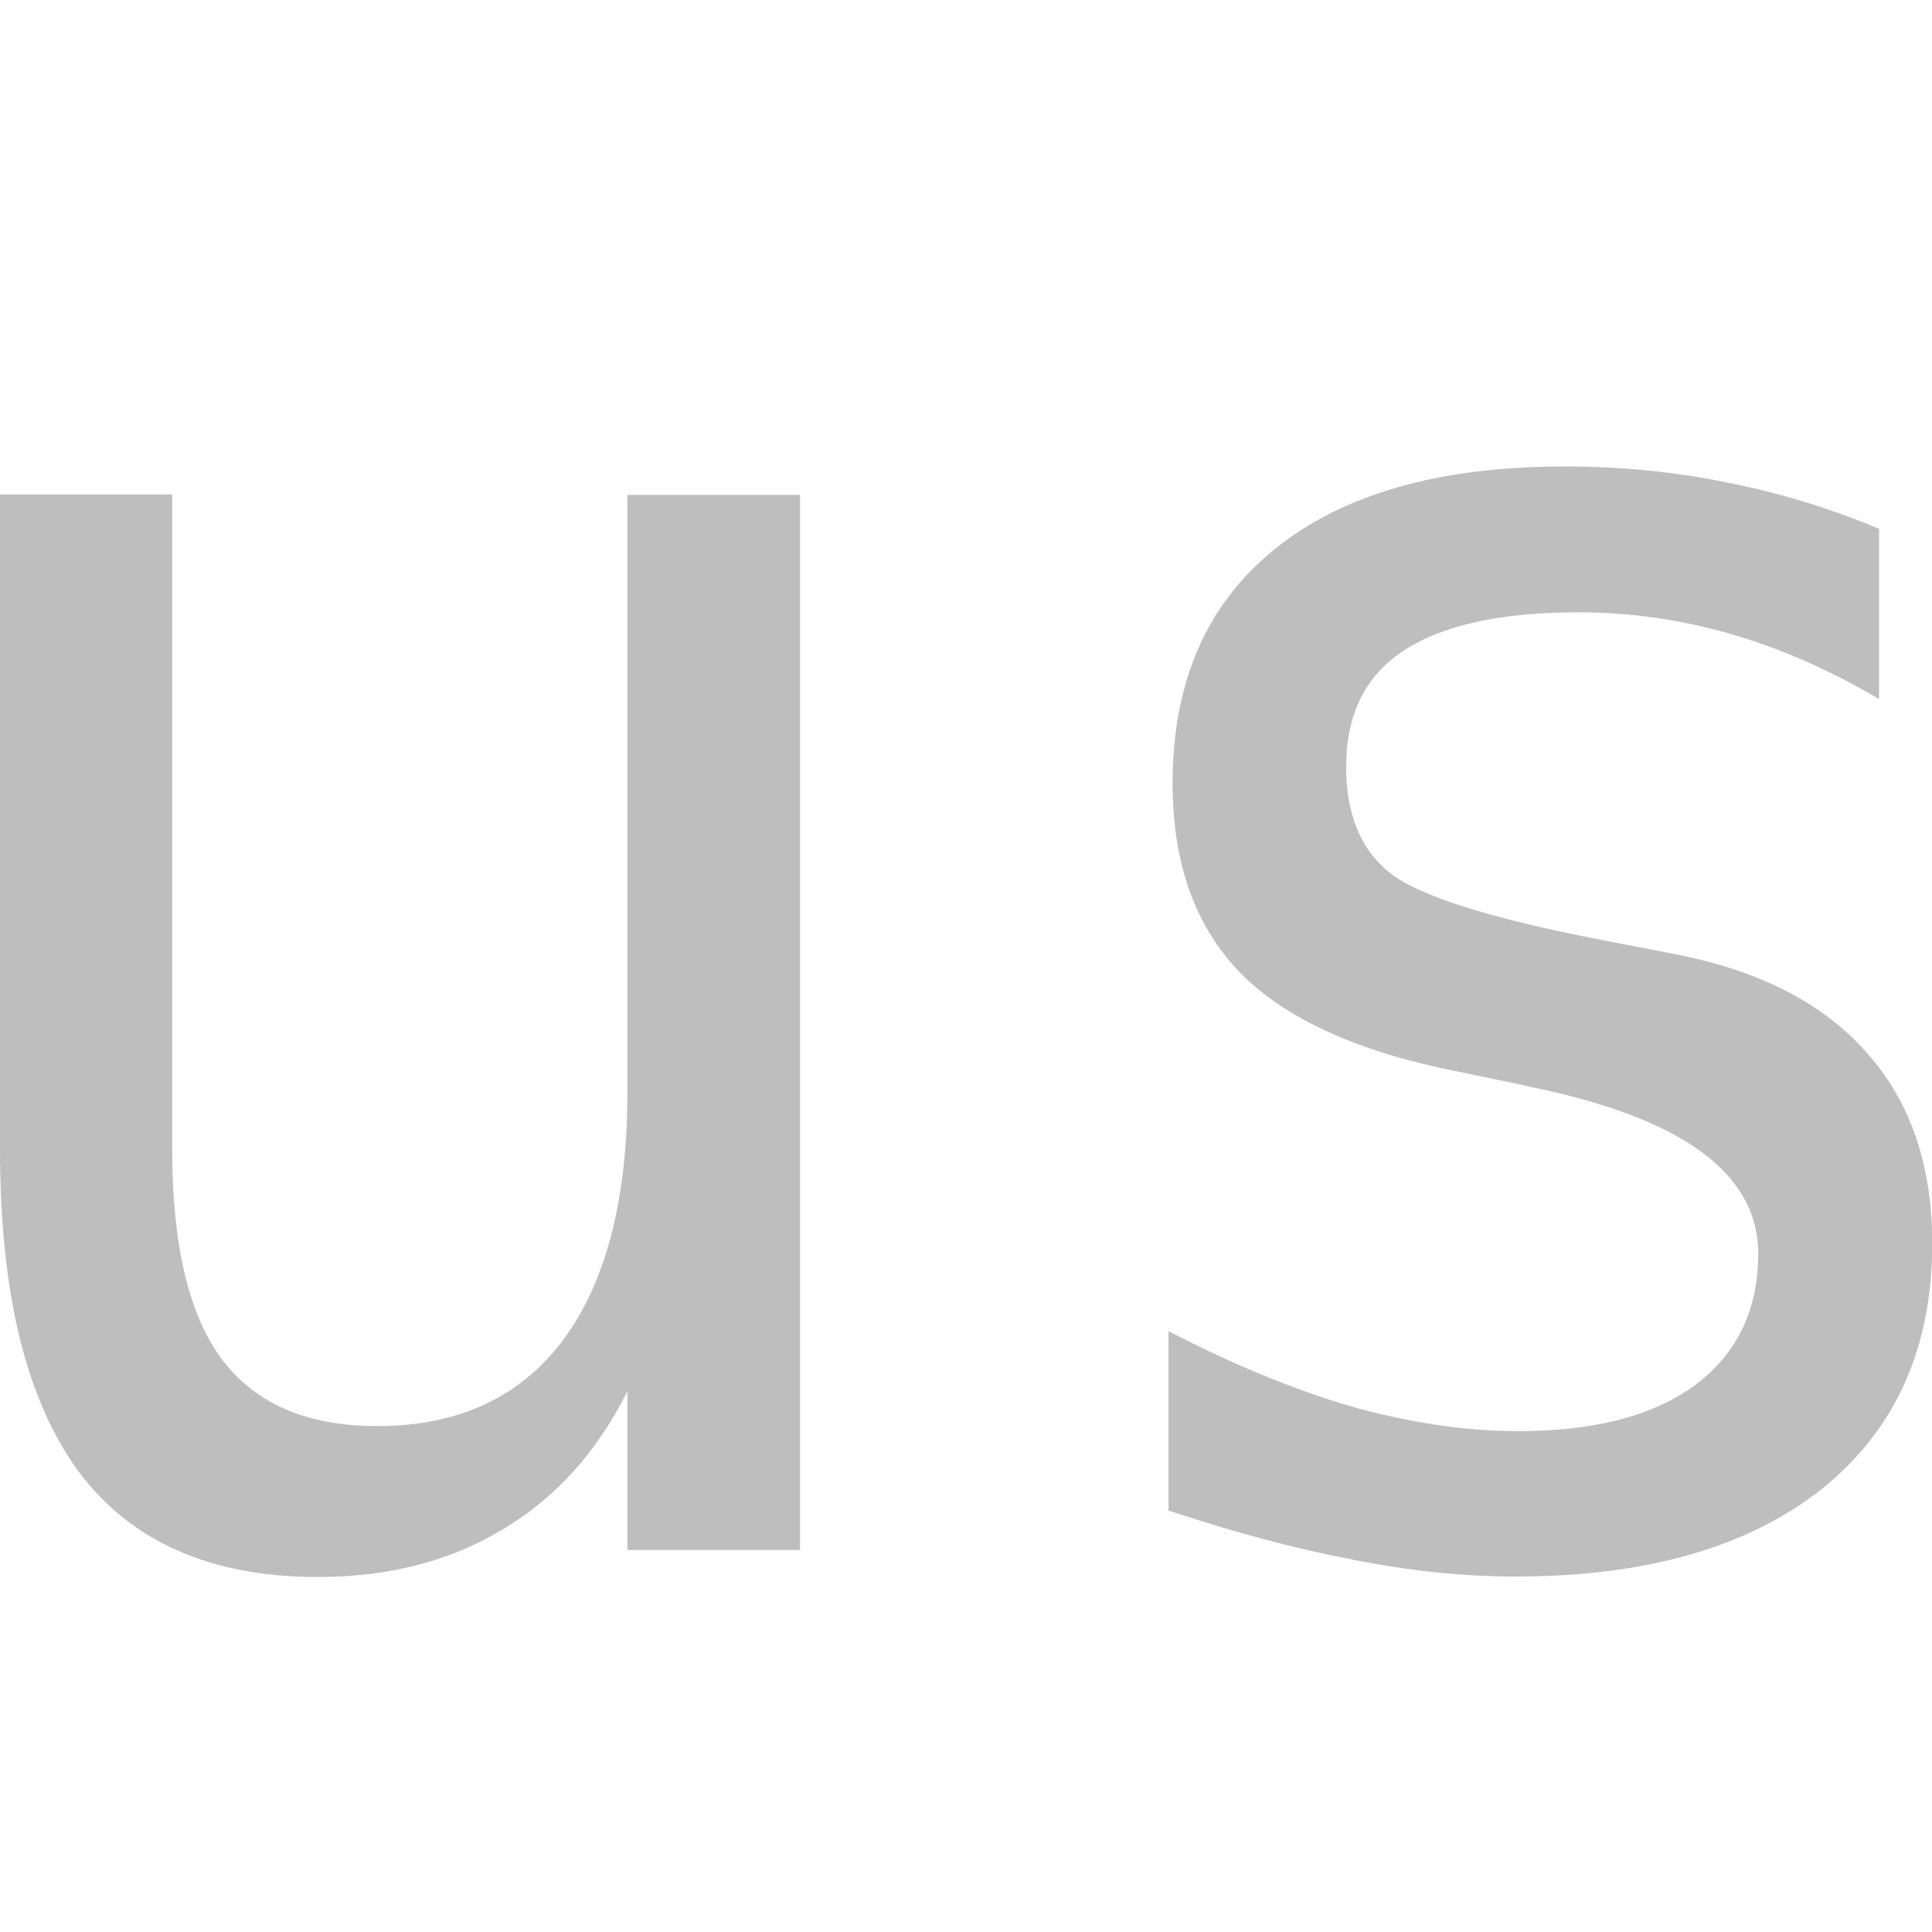 <?xml version="1.0" encoding="UTF-8" standalone="no"?>
<!-- Created with Inkscape (http://www.inkscape.org/) -->

<svg
   xmlns:dc="http://purl.org/dc/elements/1.1/"
   xmlns:cc="http://creativecommons.org/ns#"
   xmlns:rdf="http://www.w3.org/1999/02/22-rdf-syntax-ns#"
   xmlns:svg="http://www.w3.org/2000/svg"
   xmlns="http://www.w3.org/2000/svg"
   xmlns:sodipodi="http://sodipodi.sourceforge.net/DTD/sodipodi-0.dtd"
   xmlns:inkscape="http://www.inkscape.org/namespaces/inkscape"
   width="16"
   height="16"
   viewBox="0 0 4.233 4.233"
   version="1.1"
   id="svg8"
   inkscape:version="0.92.2 2405546, 2018-03-11"
   sodipodi:docname="pulseeffects-us-symbolic.svg">
  <sodipodi:namedview
     inkscape:measure-end="0,0"
     inkscape:measure-start="0,0"
     id="base"
     pagecolor="#ffffff"
     bordercolor="#666666"
     borderopacity="1.0"
     inkscape:pageopacity="0.0"
     inkscape:pageshadow="2"
     inkscape:zoom="50.9375"
     inkscape:cx="8"
     inkscape:cy="8"
     inkscape:document-units="mm"
     inkscape:current-layer="text848"
     showgrid="true"
     units="px"
     inkscape:window-width="2560"
     inkscape:window-height="1016"
     inkscape:window-x="0"
     inkscape:window-y="27"
     inkscape:window-maximized="1">
    <inkscape:grid
       type="xygrid"
       id="grid840" />
  </sodipodi:namedview>
  <defs
     id="defs2" />
  <g
     transform="translate(0,-292.767)"
     id="layer1"
     inkscape:groupmode="layer"
     inkscape:label="Layer 1">
    <g
       id="text816"
       style="font-style:normal;font-weight:normal;font-size:4.402px;line-height:1.25;font-family:sans-serif;letter-spacing:0px;word-spacing:0px;fill:#bebebe;fill-opacity:1;stroke:none;stroke-width:0.825"
       transform="scale(0.805,1.243)"
       aria-label="dB">
      <g
         id="text825"
         style="font-style:normal;font-variant:normal;font-weight:normal;font-stretch:normal;font-size:4.279px;line-height:1.25;font-family:serif;-inkscape-font-specification:serif;letter-spacing:0px;word-spacing:0px;fill:#bebebe;fill-opacity:1;stroke:none;stroke-width:0.172"
         transform="scale(0.972,1.029)"
         aria-label="dB">
        <g
           aria-label="dB"
           transform="scale(1.074,0.931)"
           style="font-style:normal;font-variant:normal;font-weight:normal;font-stretch:normal;font-size:4.595px;line-height:1.25;font-family:monospace;-inkscape-font-specification:monospace;text-align:start;letter-spacing:0px;word-spacing:0px;writing-mode:lr-tb;text-anchor:start;fill:#bebebe;fill-opacity:1;stroke:none;stroke-width:0.049"
           id="text854">
          <g
             aria-label="ms"
             transform="matrix(1.022,0,0,0.978,0,-0.135)"
             style="font-style:normal;font-variant:normal;font-weight:normal;font-stretch:normal;font-size:3.635px;line-height:1.25;font-family:sans-serif;-inkscape-font-specification:sans-serif;letter-spacing:0px;word-spacing:0px;fill:#bebebe;fill-opacity:1;stroke:none;stroke-width:0.011"
             id="text833">
            <g
               aria-label="us"
               transform="scale(1.159,0.863)"
               style="font-style:normal;font-variant:normal;font-weight:normal;font-stretch:normal;font-size:4.214px;line-height:1.25;font-family:monospace;-inkscape-font-specification:monospace;letter-spacing:0px;word-spacing:0px;fill:#bebebe;fill-opacity:1;stroke:none;stroke-width:0.003"
               id="text848">
              <path
                 d="m -5.1688403e-8,293.963 v -1.428 H 0.379 v 1.428 q 0,0.311 0.109,0.457 0.111,0.146 0.342,0.146 0.267,0 0.409,-0.187 0.142,-0.189 0.142,-0.541 v -1.302 H 1.761 v 2.3 H 1.381 v -0.346 q -0.101,0.2 -0.276,0.302 -0.173,0.103 -0.405,0.103 -0.354,0 -0.527,-0.23 Q -5.1688403e-8,294.432 -5.1688403e-8,293.963 Z"
                 style="fill:#bebebe;fill-opacity:1;stroke-width:0.003"
                 id="path850" />
              <path
                 d="m 4.136,292.611 v 0.37 q -0.163,-0.095 -0.327,-0.142 -0.165,-0.047 -0.335,-0.047 -0.257,0 -0.385,0.084 -0.126,0.082 -0.126,0.253 0,0.154 0.095,0.23 0.095,0.076 0.471,0.148 l 0.152,0.029 q 0.282,0.053 0.426,0.214 0.146,0.16 0.146,0.418 0,0.342 -0.243,0.535 -0.243,0.191 -0.675,0.191 -0.171,0 -0.358,-0.037 -0.187,-0.035 -0.405,-0.107 v -0.391 q 0.212,0.109 0.405,0.165 0.193,0.053 0.366,0.053 0.251,0 0.389,-0.101 0.138,-0.103 0.138,-0.286 0,-0.263 -0.504,-0.364 l -0.016,-0.004 -0.142,-0.029 q -0.327,-0.064 -0.477,-0.214 -0.15,-0.152 -0.15,-0.414 0,-0.331 0.224,-0.51 0.224,-0.181 0.64,-0.181 0.185,0 0.356,0.035 0.171,0.033 0.335,0.101 z"
                 style="fill:#bebebe;fill-opacity:1;stroke-width:0.003"
                 id="path852" />
            </g>
          </g>
        </g>
      </g>
    </g>
  </g>
</svg>

